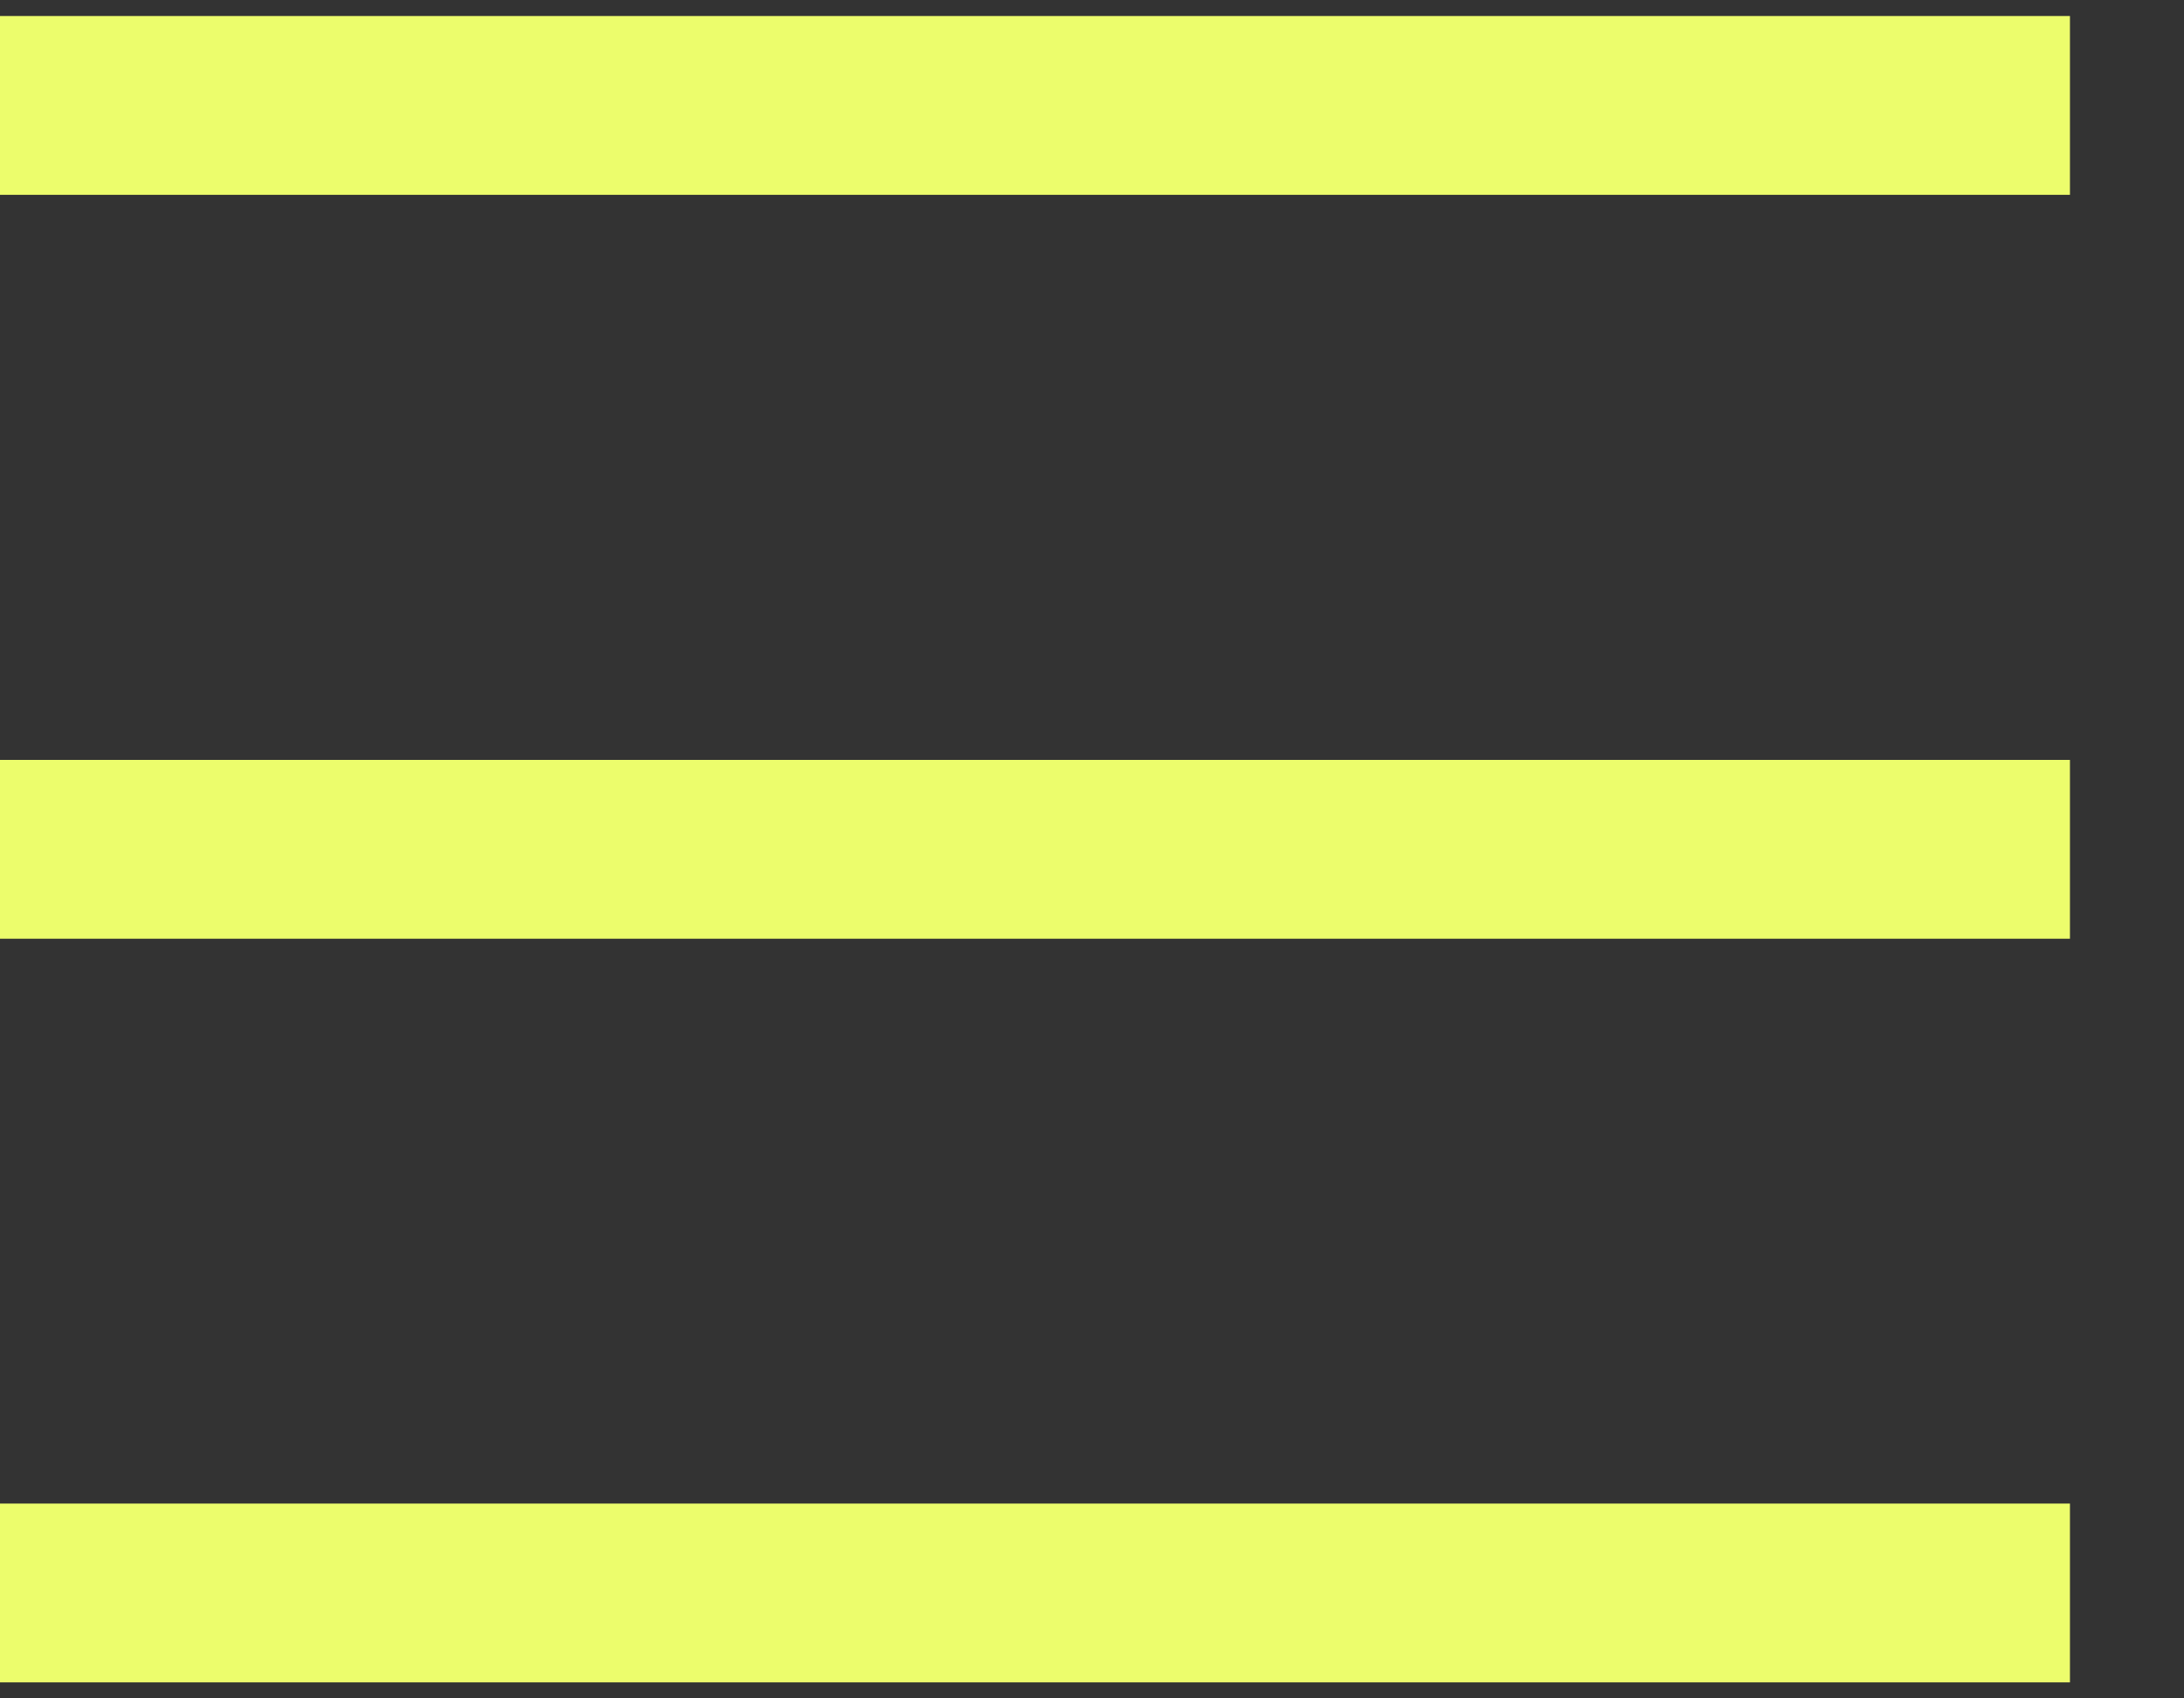 <svg width="18" height="14" viewBox="0 0 18 14" fill="none" xmlns="http://www.w3.org/2000/svg">
<rect x="0" y="0" width="18" height="14" fill="#333333" stroke="none"/>
<rect y="0.132" width="17.06" height="1.474" fill="#ECFD6C"/>
<rect y="6.264" width="17.06" height="1.474" fill="#ECFD6C"/>
<rect y="12.394" width="17.06" height="1.474" fill="#ECFD6C"/>
</svg>
